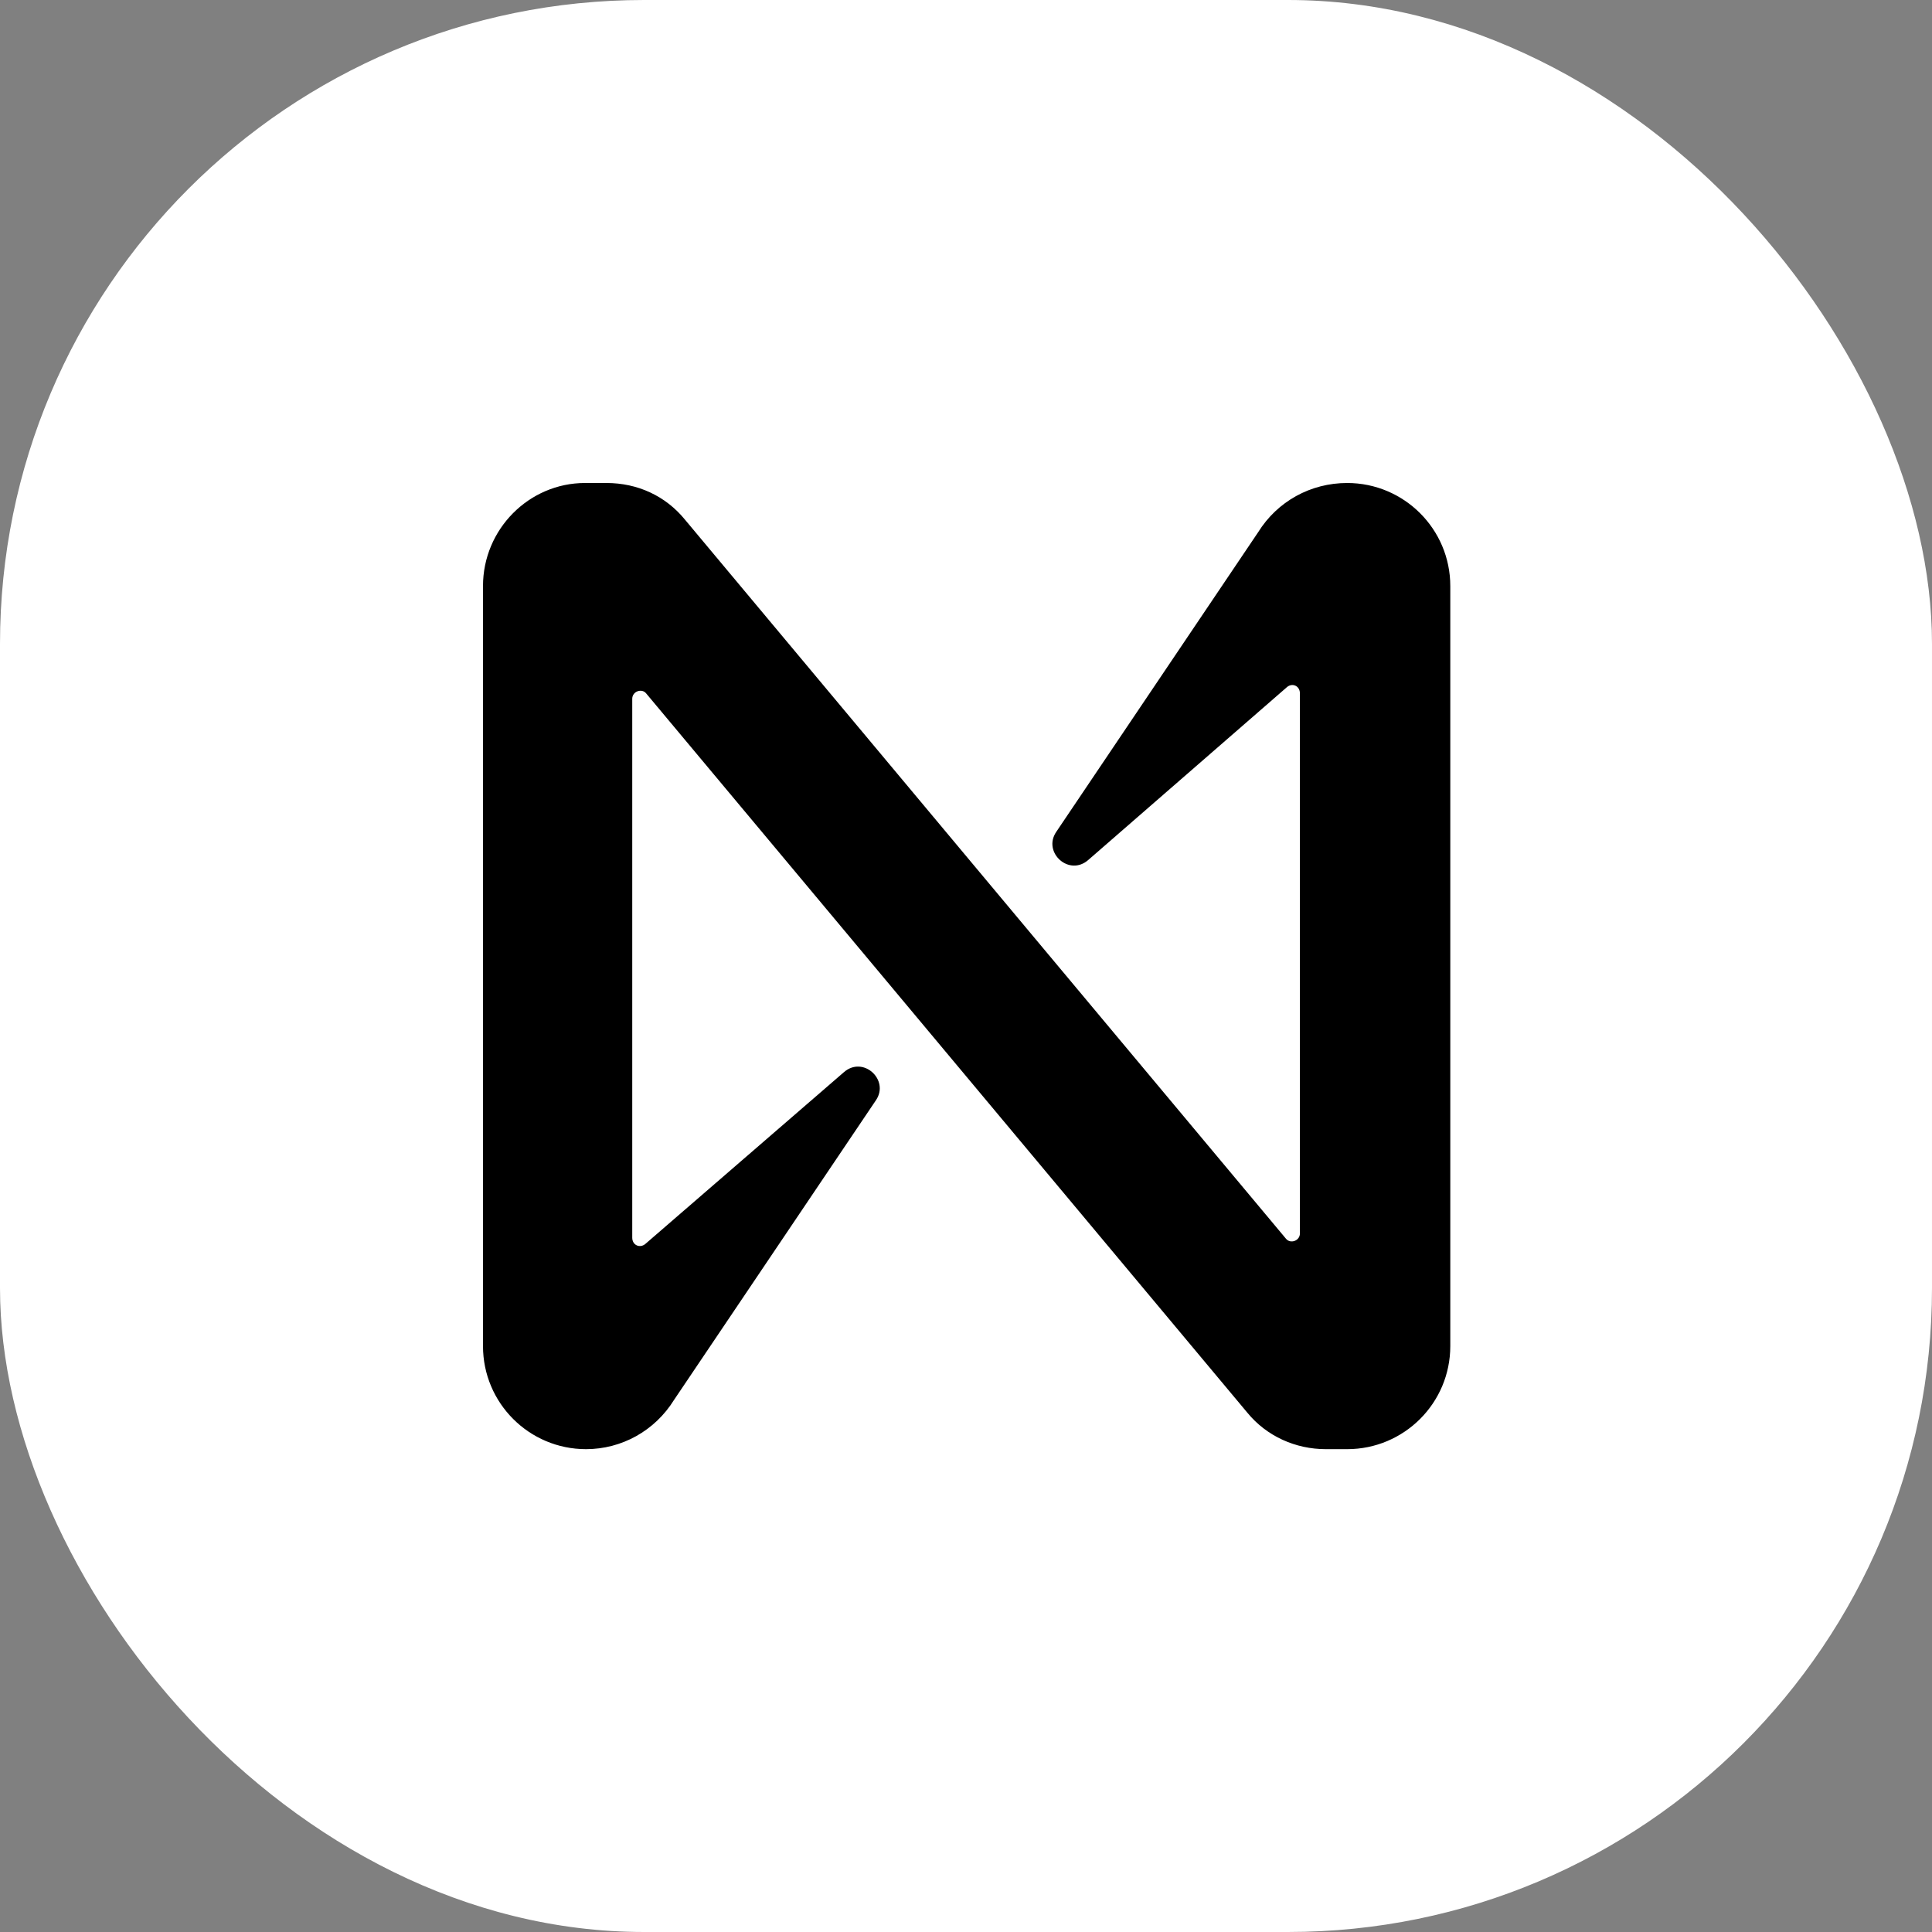 <svg width="24" height="24" viewBox="0 0 24 24" fill="none" xmlns="http://www.w3.org/2000/svg">
<rect x="0" y="0" width="24" height="24" fill="#808080" stroke="none"/>
<rect width="24" height="24" rx="8" fill="white"/>
<path d="M15.628 6.613L13.121 10.334C12.948 10.588 13.281 10.894 13.521 10.681L15.989 8.534C16.055 8.48 16.148 8.52 16.148 8.614V15.322C16.148 15.415 16.029 15.455 15.975 15.388L8.507 6.453C8.267 6.16 7.92 6 7.534 6H7.267C6.573 6 6 6.573 6 7.28V16.722C6 17.429 6.573 18.002 7.28 18.002C7.72 18.002 8.134 17.776 8.374 17.389L10.881 13.668C11.054 13.415 10.721 13.108 10.481 13.321L8.014 15.455C7.947 15.508 7.854 15.468 7.854 15.375V8.681C7.854 8.587 7.974 8.547 8.027 8.614L15.495 17.549C15.735 17.842 16.095 18.002 16.469 18.002H16.735C17.442 18.002 18.016 17.429 18.016 16.722V7.28C18.016 6.573 17.442 6 16.735 6C16.282 6 15.868 6.227 15.628 6.613Z" fill="black"/>
</svg>
